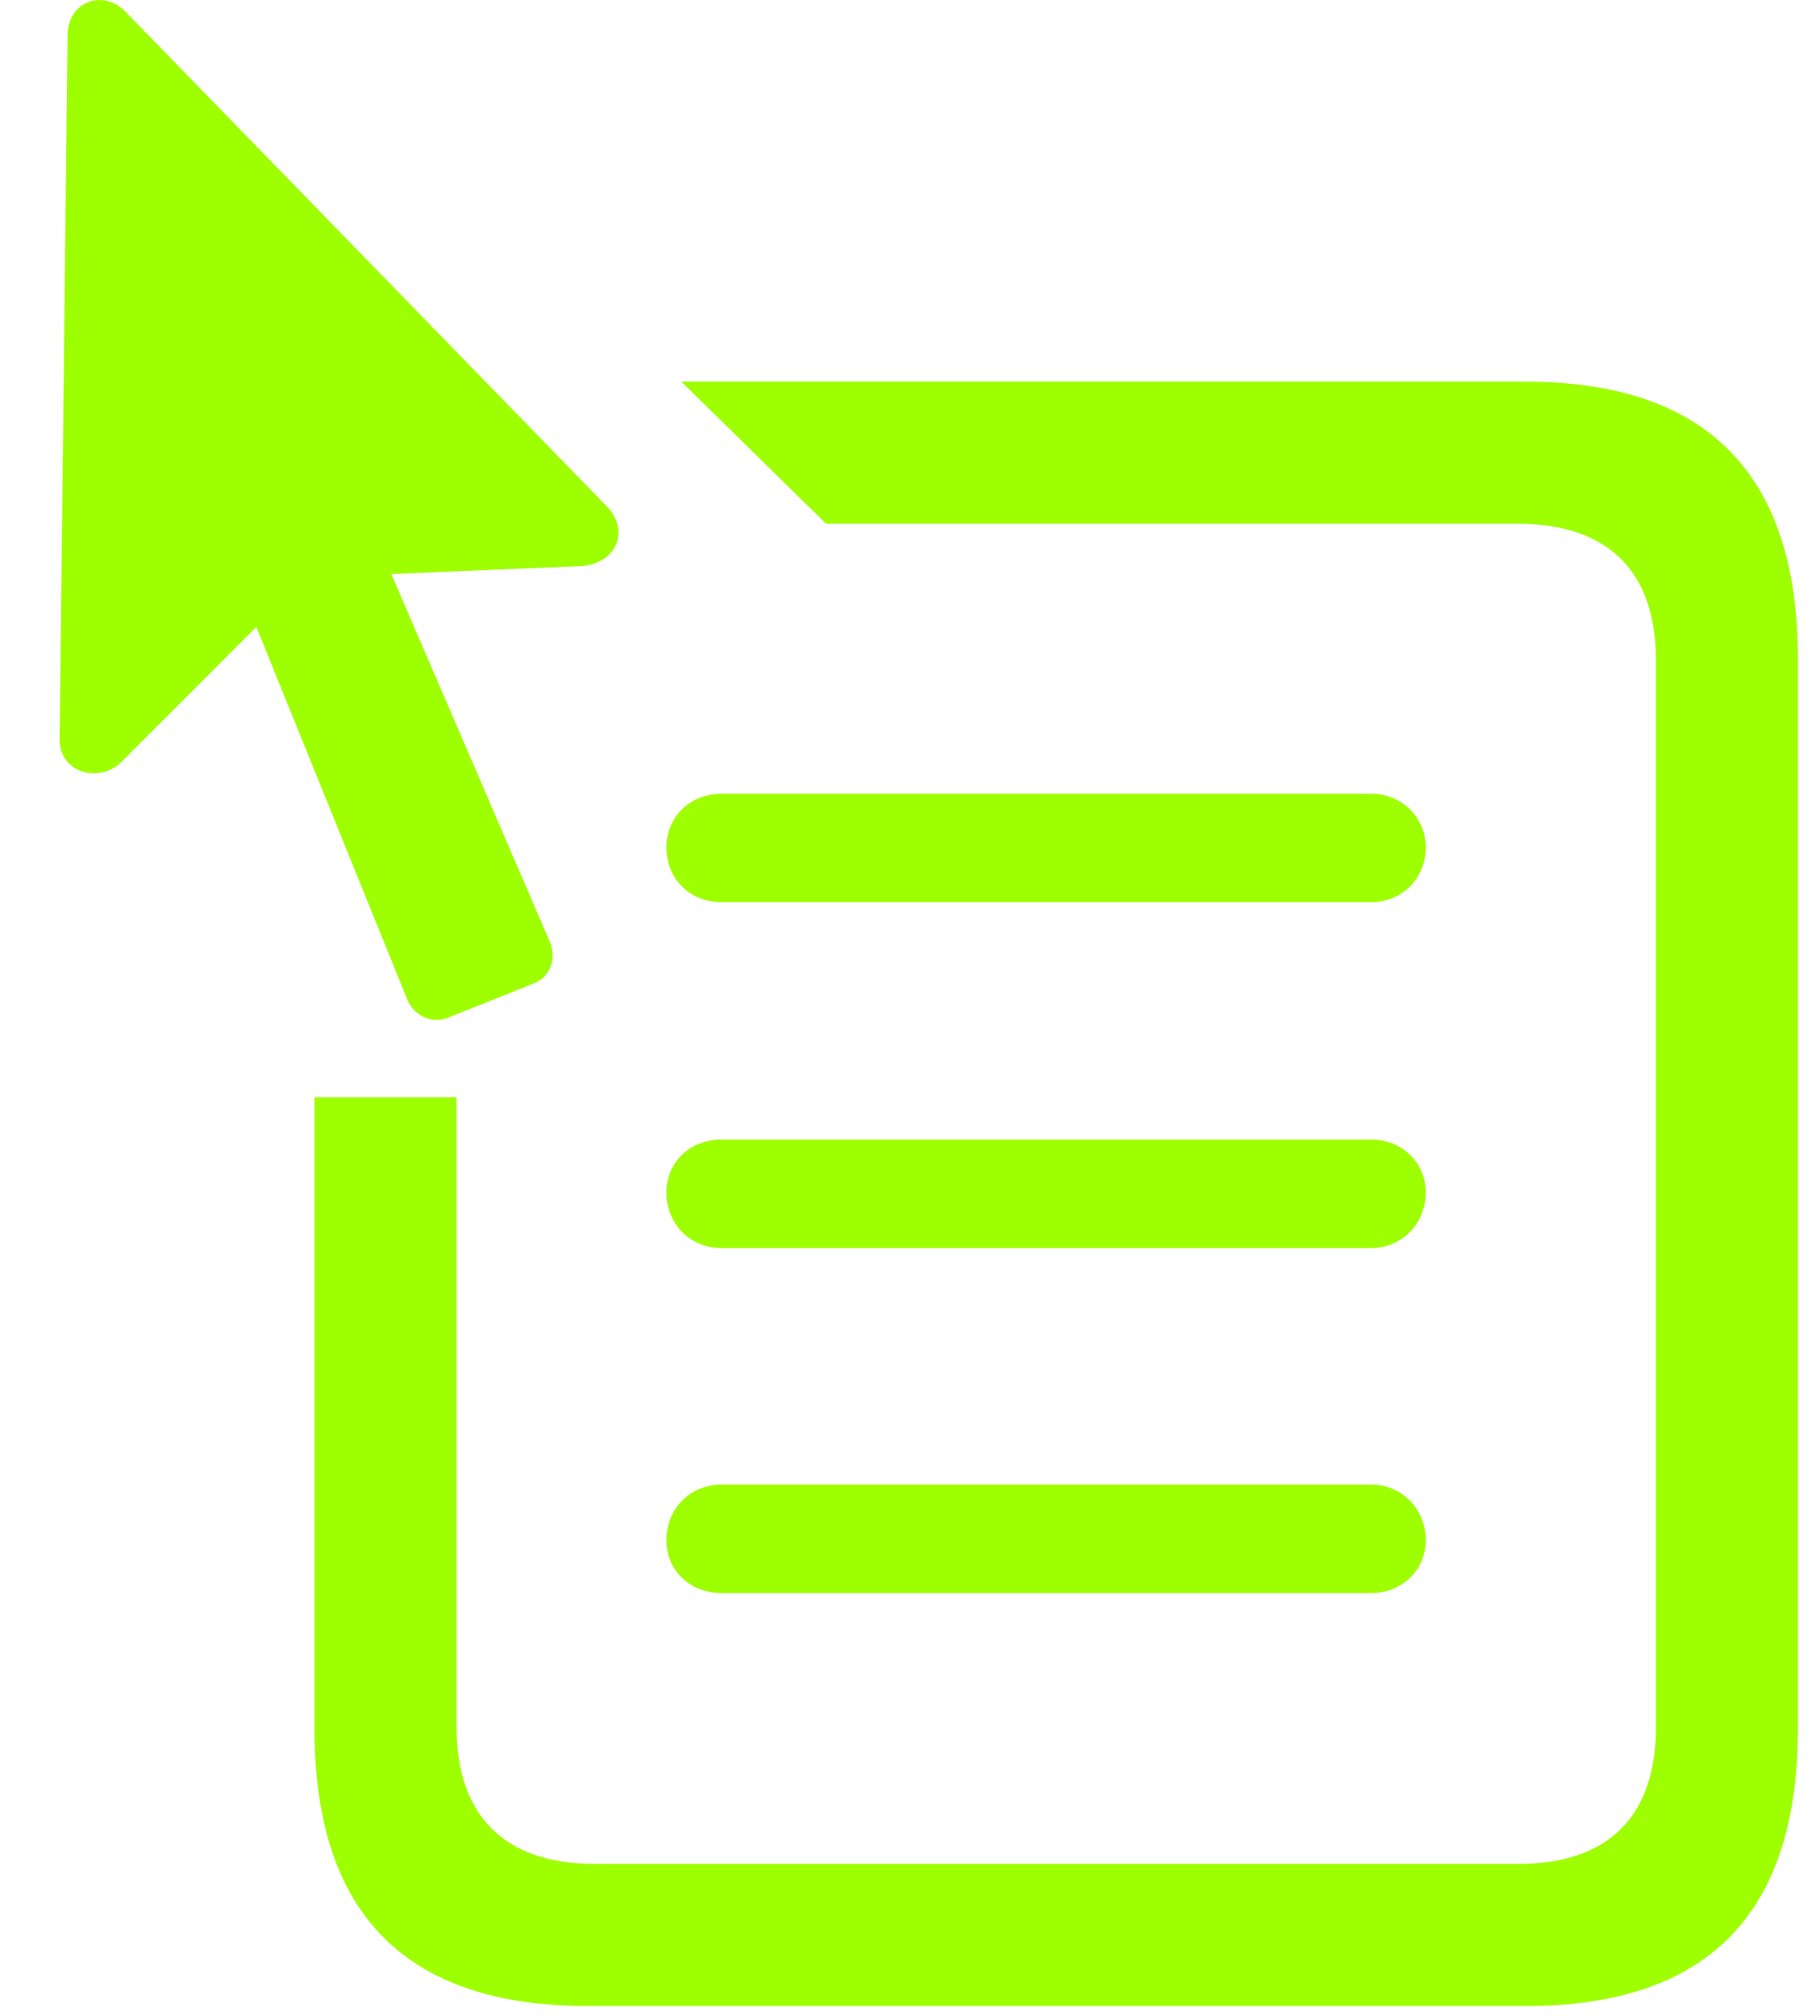 <svg width="28" height="31" viewBox="0 0 28 31" fill="none" xmlns="http://www.w3.org/2000/svg">
<path d="M9.045 30.848H23.468C26.263 30.848 27.66 29.437 27.66 26.587V10.13C27.66 7.294 26.263 5.869 23.468 5.869H10.483L12.709 8.054H23.346C24.757 8.054 25.476 8.8 25.476 10.157V26.56C25.476 27.917 24.757 28.663 23.359 28.663H9.154C7.756 28.663 7.024 27.917 7.024 26.56V16.873H4.839V26.587C4.839 29.437 6.25 30.848 9.045 30.848ZM11.107 13.874H21.093C21.568 13.874 21.935 13.508 21.935 13.033C21.935 12.572 21.568 12.206 21.093 12.206H11.107C10.605 12.206 10.253 12.572 10.253 13.033C10.253 13.508 10.605 13.874 11.107 13.874ZM11.107 19.193H21.093C21.568 19.193 21.935 18.813 21.935 18.338C21.935 17.877 21.568 17.524 21.093 17.524H11.107C10.605 17.524 10.253 17.877 10.253 18.338C10.253 18.813 10.605 19.193 11.107 19.193ZM11.107 24.498H21.093C21.568 24.498 21.935 24.145 21.935 23.684C21.935 23.209 21.568 22.829 21.093 22.829H11.107C10.605 22.829 10.253 23.209 10.253 23.684C10.253 24.145 10.605 24.498 11.107 24.498ZM0.918 11.364C0.905 11.88 1.529 12.056 1.868 11.717L3.944 9.641L6.264 15.367C6.372 15.625 6.644 15.747 6.888 15.652L8.245 15.109C8.475 15.001 8.57 14.716 8.448 14.458L6.02 8.827L8.937 8.705C9.452 8.678 9.71 8.19 9.344 7.796L1.922 0.171C1.583 -0.168 1.054 0.022 1.04 0.524L0.918 11.364Z" fill="#9EFF00"/>
</svg>
